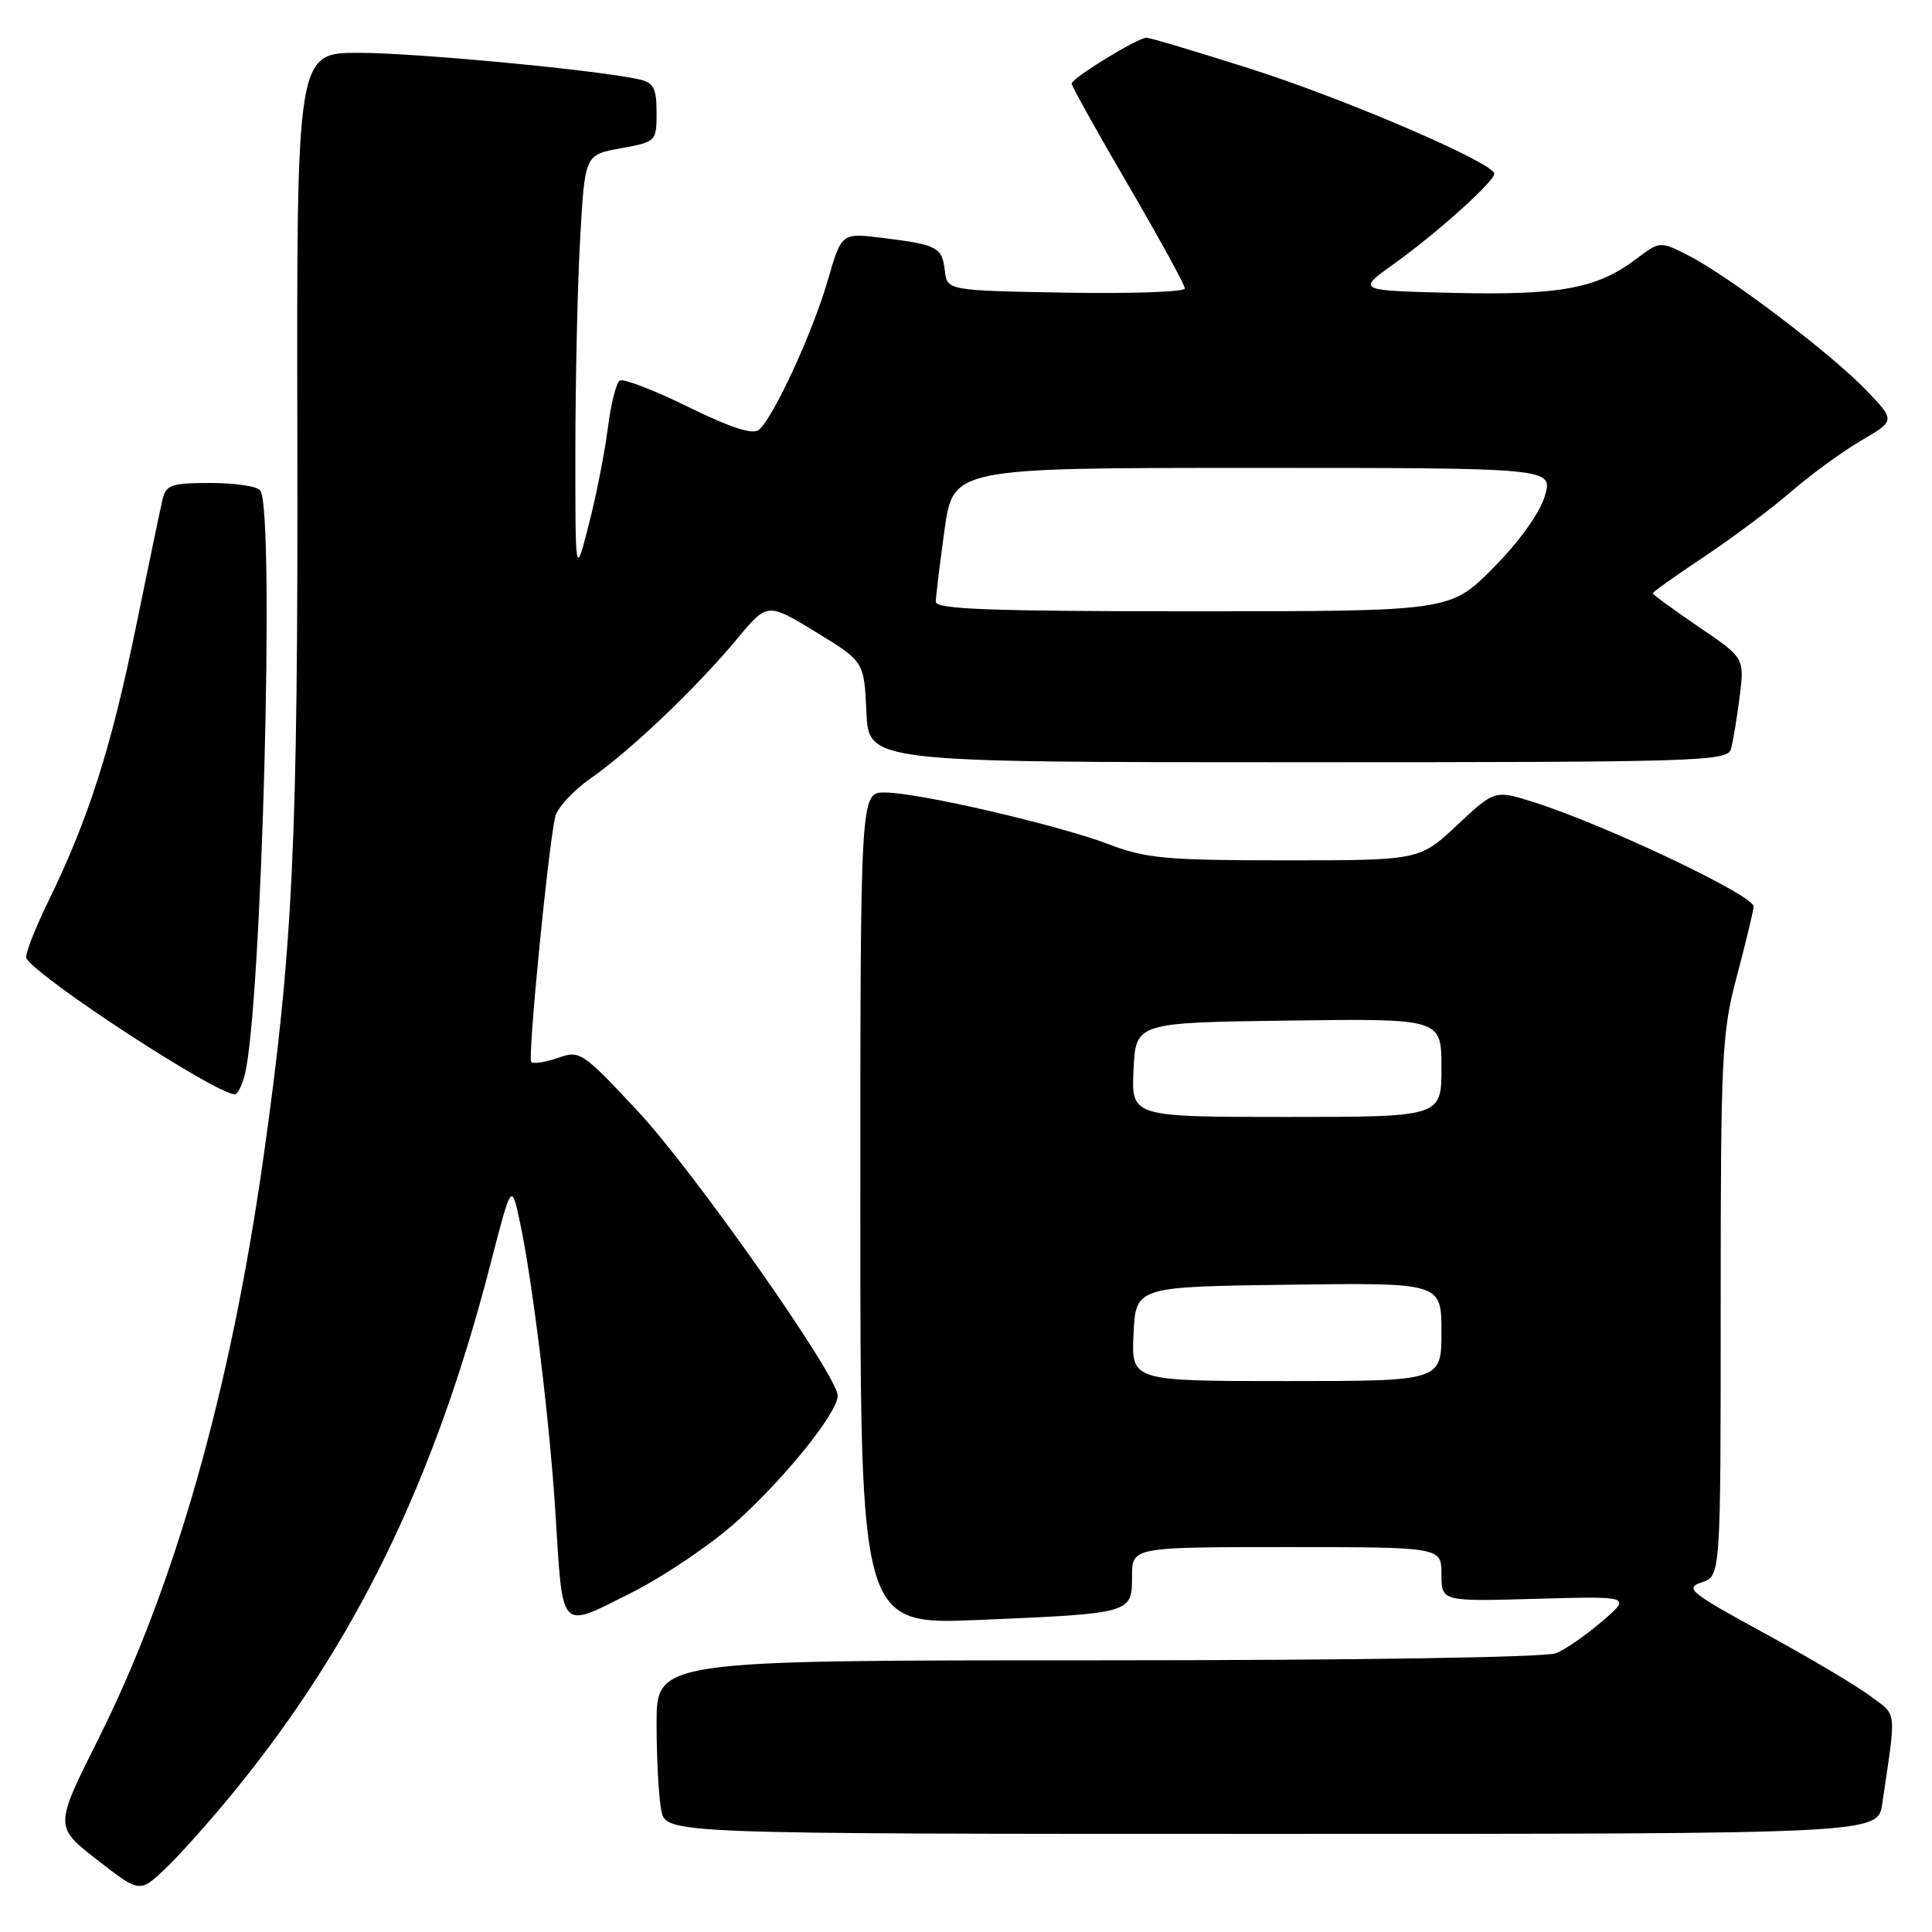 <?xml version="1.0" encoding="UTF-8" standalone="no"?>
<!DOCTYPE svg PUBLIC "-//W3C//DTD SVG 1.1//EN" "http://www.w3.org/Graphics/SVG/1.1/DTD/svg11.dtd" >
<svg xmlns="http://www.w3.org/2000/svg" xmlns:xlink="http://www.w3.org/1999/xlink" version="1.1" viewBox="0 0 256 256">
 <g >
 <path fill="currentColor"
d=" M 30.93 237.50 C 47.09 217.72 57.56 196.23 64.96 167.61 C 67.77 156.72 67.77 156.72 68.87 161.82 C 70.56 169.70 72.84 188.35 73.60 200.50 C 74.60 216.44 74.06 215.86 83.56 211.10 C 87.95 208.90 94.32 204.60 97.70 201.53 C 104.16 195.69 111.00 187.15 111.00 184.93 C 111.00 182.32 92.00 155.28 84.58 147.31 C 77.16 139.36 76.86 139.15 73.92 140.18 C 72.26 140.76 70.67 141.00 70.39 140.72 C 69.90 140.24 72.56 112.99 73.55 108.29 C 73.81 107.08 75.93 104.76 78.26 103.14 C 83.47 99.52 92.29 91.13 97.66 84.66 C 101.68 79.83 101.68 79.83 108.09 83.74 C 114.50 87.66 114.50 87.66 114.80 94.33 C 115.09 101.00 115.09 101.00 171.98 101.00 C 225.30 101.00 228.90 100.89 229.36 99.25 C 229.63 98.29 230.15 95.18 230.51 92.34 C 231.16 87.18 231.16 87.18 225.08 83.06 C 221.74 80.78 219.00 78.78 219.00 78.61 C 219.00 78.44 222.05 76.27 225.78 73.79 C 229.50 71.31 234.70 67.43 237.31 65.16 C 239.93 62.89 244.11 59.85 246.61 58.38 C 251.14 55.73 251.14 55.73 247.32 51.74 C 242.72 46.93 229.11 36.60 223.79 33.89 C 219.95 31.93 219.95 31.93 216.73 34.37 C 211.61 38.23 206.68 39.14 192.63 38.81 C 179.77 38.50 179.77 38.50 184.63 35.02 C 190.32 30.96 198.00 24.06 198.00 23.02 C 198.00 21.60 178.26 13.11 165.62 9.09 C 158.54 6.84 152.37 5.00 151.91 5.00 C 150.74 5.00 142.00 10.36 142.00 11.08 C 142.00 11.41 145.37 17.46 149.50 24.53 C 153.62 31.60 157.00 37.76 157.00 38.22 C 157.00 38.68 149.91 38.93 141.25 38.78 C 125.50 38.50 125.50 38.50 125.19 35.83 C 124.83 32.75 124.20 32.42 116.91 31.52 C 111.50 30.85 111.50 30.85 109.68 37.17 C 107.70 44.02 102.47 55.37 100.56 56.95 C 99.74 57.63 96.81 56.68 91.18 53.91 C 86.68 51.70 82.61 50.13 82.13 50.42 C 81.65 50.71 80.94 53.55 80.54 56.73 C 80.14 59.90 79.01 65.65 78.02 69.50 C 76.23 76.50 76.23 76.50 76.24 59.50 C 76.25 50.15 76.53 37.55 76.88 31.51 C 77.50 20.51 77.50 20.51 82.25 19.65 C 86.95 18.79 87.00 18.74 87.00 14.91 C 87.00 11.71 86.61 10.95 84.75 10.53 C 79.38 9.30 55.11 7.00 47.56 7.00 C 39.30 7.00 39.30 7.00 39.40 58.25 C 39.50 111.53 38.83 125.72 34.89 153.50 C 30.52 184.34 23.15 210.24 12.99 230.51 C 7.22 242.04 7.22 242.04 12.86 246.43 C 18.50 250.82 18.50 250.82 21.85 247.66 C 23.70 245.92 27.78 241.35 30.93 237.50 Z  M 249.41 239.00 C 251.29 226.24 251.42 227.42 247.82 224.73 C 245.99 223.36 239.66 219.60 233.74 216.38 C 223.90 211.01 223.19 210.44 225.49 209.67 C 228.00 208.83 228.00 208.83 228.00 173.11 C 228.00 139.89 228.15 136.82 230.12 129.44 C 231.28 125.07 232.29 120.88 232.37 120.13 C 232.51 118.70 212.79 109.33 203.29 106.31 C 198.07 104.66 198.07 104.66 193.08 109.33 C 188.09 114.00 188.09 114.00 170.29 114.00 C 154.63 114.00 151.84 113.75 147.00 111.90 C 140.25 109.32 121.68 105.02 117.25 105.01 C 114.00 105.00 114.00 105.00 114.00 160.16 C 114.00 215.31 114.00 215.31 129.75 214.65 C 149.98 213.79 150.00 213.79 150.00 208.88 C 150.00 205.00 150.00 205.00 170.50 205.00 C 191.00 205.00 191.00 205.00 191.00 208.60 C 191.00 212.21 191.00 212.21 203.57 211.85 C 216.15 211.50 216.15 211.50 212.32 214.81 C 210.22 216.62 207.46 218.54 206.18 219.06 C 204.82 219.61 179.80 220.00 145.43 220.00 C 87.00 220.00 87.00 220.00 87.00 228.38 C 87.00 232.98 87.28 238.16 87.62 239.88 C 88.25 243.00 88.25 243.00 168.54 243.00 C 248.82 243.00 248.82 243.00 249.41 239.00 Z  M 32.44 142.38 C 34.68 133.45 36.43 68.12 34.51 65.01 C 34.16 64.45 31.22 64.00 27.96 64.00 C 22.64 64.00 21.99 64.23 21.52 66.25 C 21.23 67.49 19.64 75.15 17.97 83.27 C 14.71 99.18 11.72 108.53 6.42 119.39 C 4.57 123.18 3.25 126.60 3.50 126.99 C 5.17 129.71 28.63 145.00 31.12 145.00 C 31.48 145.00 32.08 143.82 32.44 142.38 Z  M 124.00 79.75 C 124.00 79.06 124.52 74.79 125.15 70.25 C 126.30 62.00 126.30 62.00 166.06 62.00 C 205.81 62.00 205.81 62.00 204.69 65.75 C 204.01 68.01 201.30 71.78 197.86 75.25 C 192.16 81.00 192.16 81.00 158.08 81.00 C 131.48 81.00 124.00 80.73 124.00 79.75 Z  M 150.20 176.75 C 150.50 170.50 150.50 170.50 170.75 170.23 C 191.00 169.96 191.00 169.96 191.00 176.48 C 191.00 183.00 191.00 183.00 170.45 183.00 C 149.90 183.00 149.90 183.00 150.20 176.75 Z  M 150.20 141.75 C 150.50 135.50 150.50 135.50 170.75 135.23 C 191.00 134.96 191.00 134.96 191.00 141.48 C 191.00 148.00 191.00 148.00 170.45 148.00 C 149.90 148.00 149.90 148.00 150.20 141.75 Z "/>
</g>
</svg>